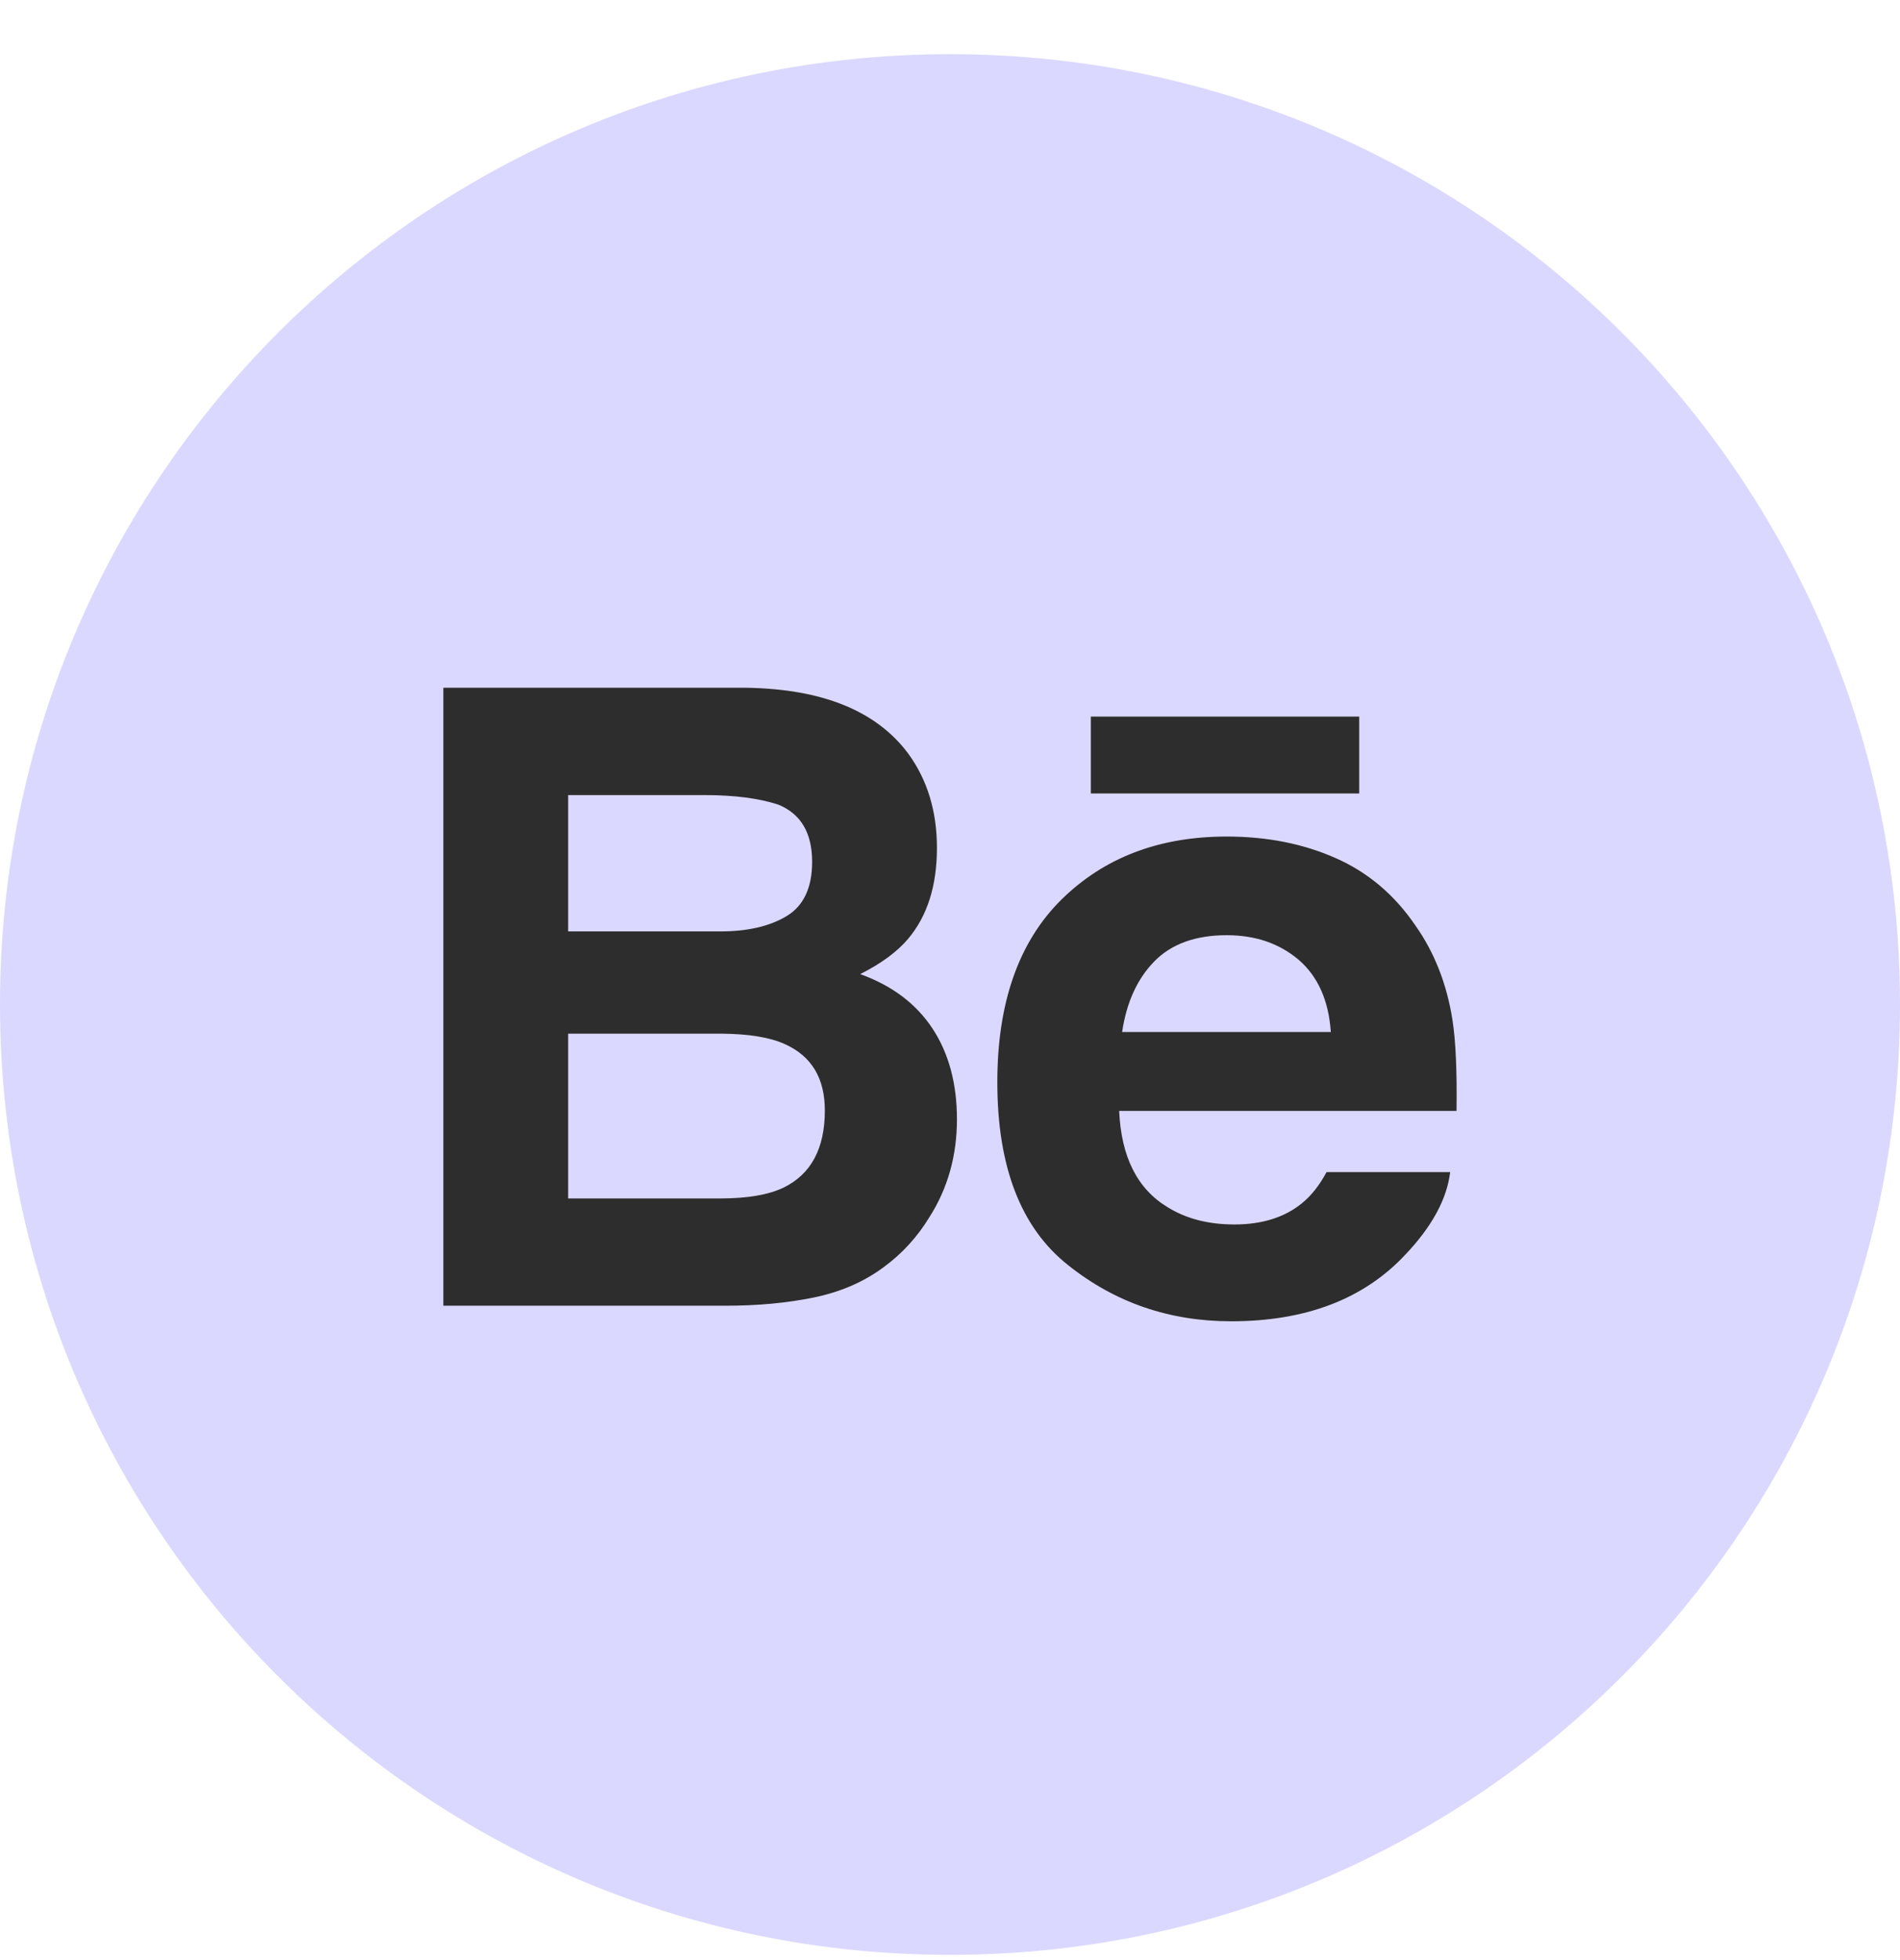 <svg width="32" height="33" viewBox="0 0 32 33" fill="none" xmlns="http://www.w3.org/2000/svg">
<path fill-rule="evenodd" clip-rule="evenodd" d="M0 16.912C0 8.076 7.163 0.912 16 0.912C24.837 0.912 32 8.076 32 16.912C32 25.749 24.837 32.912 16 32.912C7.163 32.912 0 25.749 0 16.912Z" fill="#DBD8FF"/>
<path fill-rule="evenodd" clip-rule="evenodd" d="M18.372 13.359H22.892V12.064H18.372V13.359ZM19.443 16.184C19.155 16.477 18.973 16.874 18.899 17.375H22.414C22.377 16.84 22.194 16.436 21.871 16.158C21.544 15.882 21.142 15.745 20.66 15.745C20.138 15.745 19.731 15.891 19.443 16.184ZM22.493 14.446C23.038 14.685 23.487 15.065 23.84 15.584C24.162 16.041 24.369 16.572 24.463 17.175C24.518 17.527 24.54 18.038 24.531 18.703H18.849C18.883 19.474 19.152 20.015 19.666 20.325C19.977 20.518 20.351 20.615 20.791 20.615C21.253 20.615 21.631 20.497 21.921 20.263C22.081 20.135 22.221 19.959 22.342 19.733H24.424C24.369 20.188 24.116 20.653 23.668 21.124C22.97 21.871 21.992 22.245 20.734 22.245C19.696 22.245 18.78 21.931 17.988 21.299C17.192 20.669 16.797 19.641 16.797 18.219C16.797 16.886 17.155 15.863 17.87 15.152C18.588 14.442 19.516 14.084 20.659 14.084C21.338 14.084 21.95 14.205 22.493 14.446ZM9.569 17.403V20.177H12.13C12.587 20.177 12.944 20.116 13.198 19.994C13.661 19.767 13.892 19.335 13.892 18.696C13.892 18.153 13.669 17.782 13.22 17.579C12.97 17.466 12.617 17.407 12.166 17.403H9.569ZM9.569 13.386V15.681H12.134C12.59 15.681 12.963 15.595 13.249 15.423C13.534 15.251 13.678 14.946 13.678 14.51C13.678 14.024 13.489 13.704 13.112 13.548C12.785 13.44 12.37 13.386 11.865 13.386H9.569ZM15.297 12.688C15.619 13.13 15.78 13.659 15.78 14.275C15.78 14.91 15.619 15.422 15.293 15.808C15.11 16.024 14.842 16.222 14.488 16.4C15.026 16.594 15.431 16.9 15.707 17.319C15.98 17.736 16.117 18.245 16.117 18.843C16.117 19.46 15.961 20.013 15.647 20.502C15.448 20.826 15.199 21.099 14.9 21.321C14.564 21.575 14.168 21.749 13.709 21.844C13.251 21.938 12.755 21.983 12.219 21.983H7.467V11.579H12.563C13.85 11.598 14.76 11.967 15.297 12.688Z" fill="#2D2D2D"/>
</svg>
